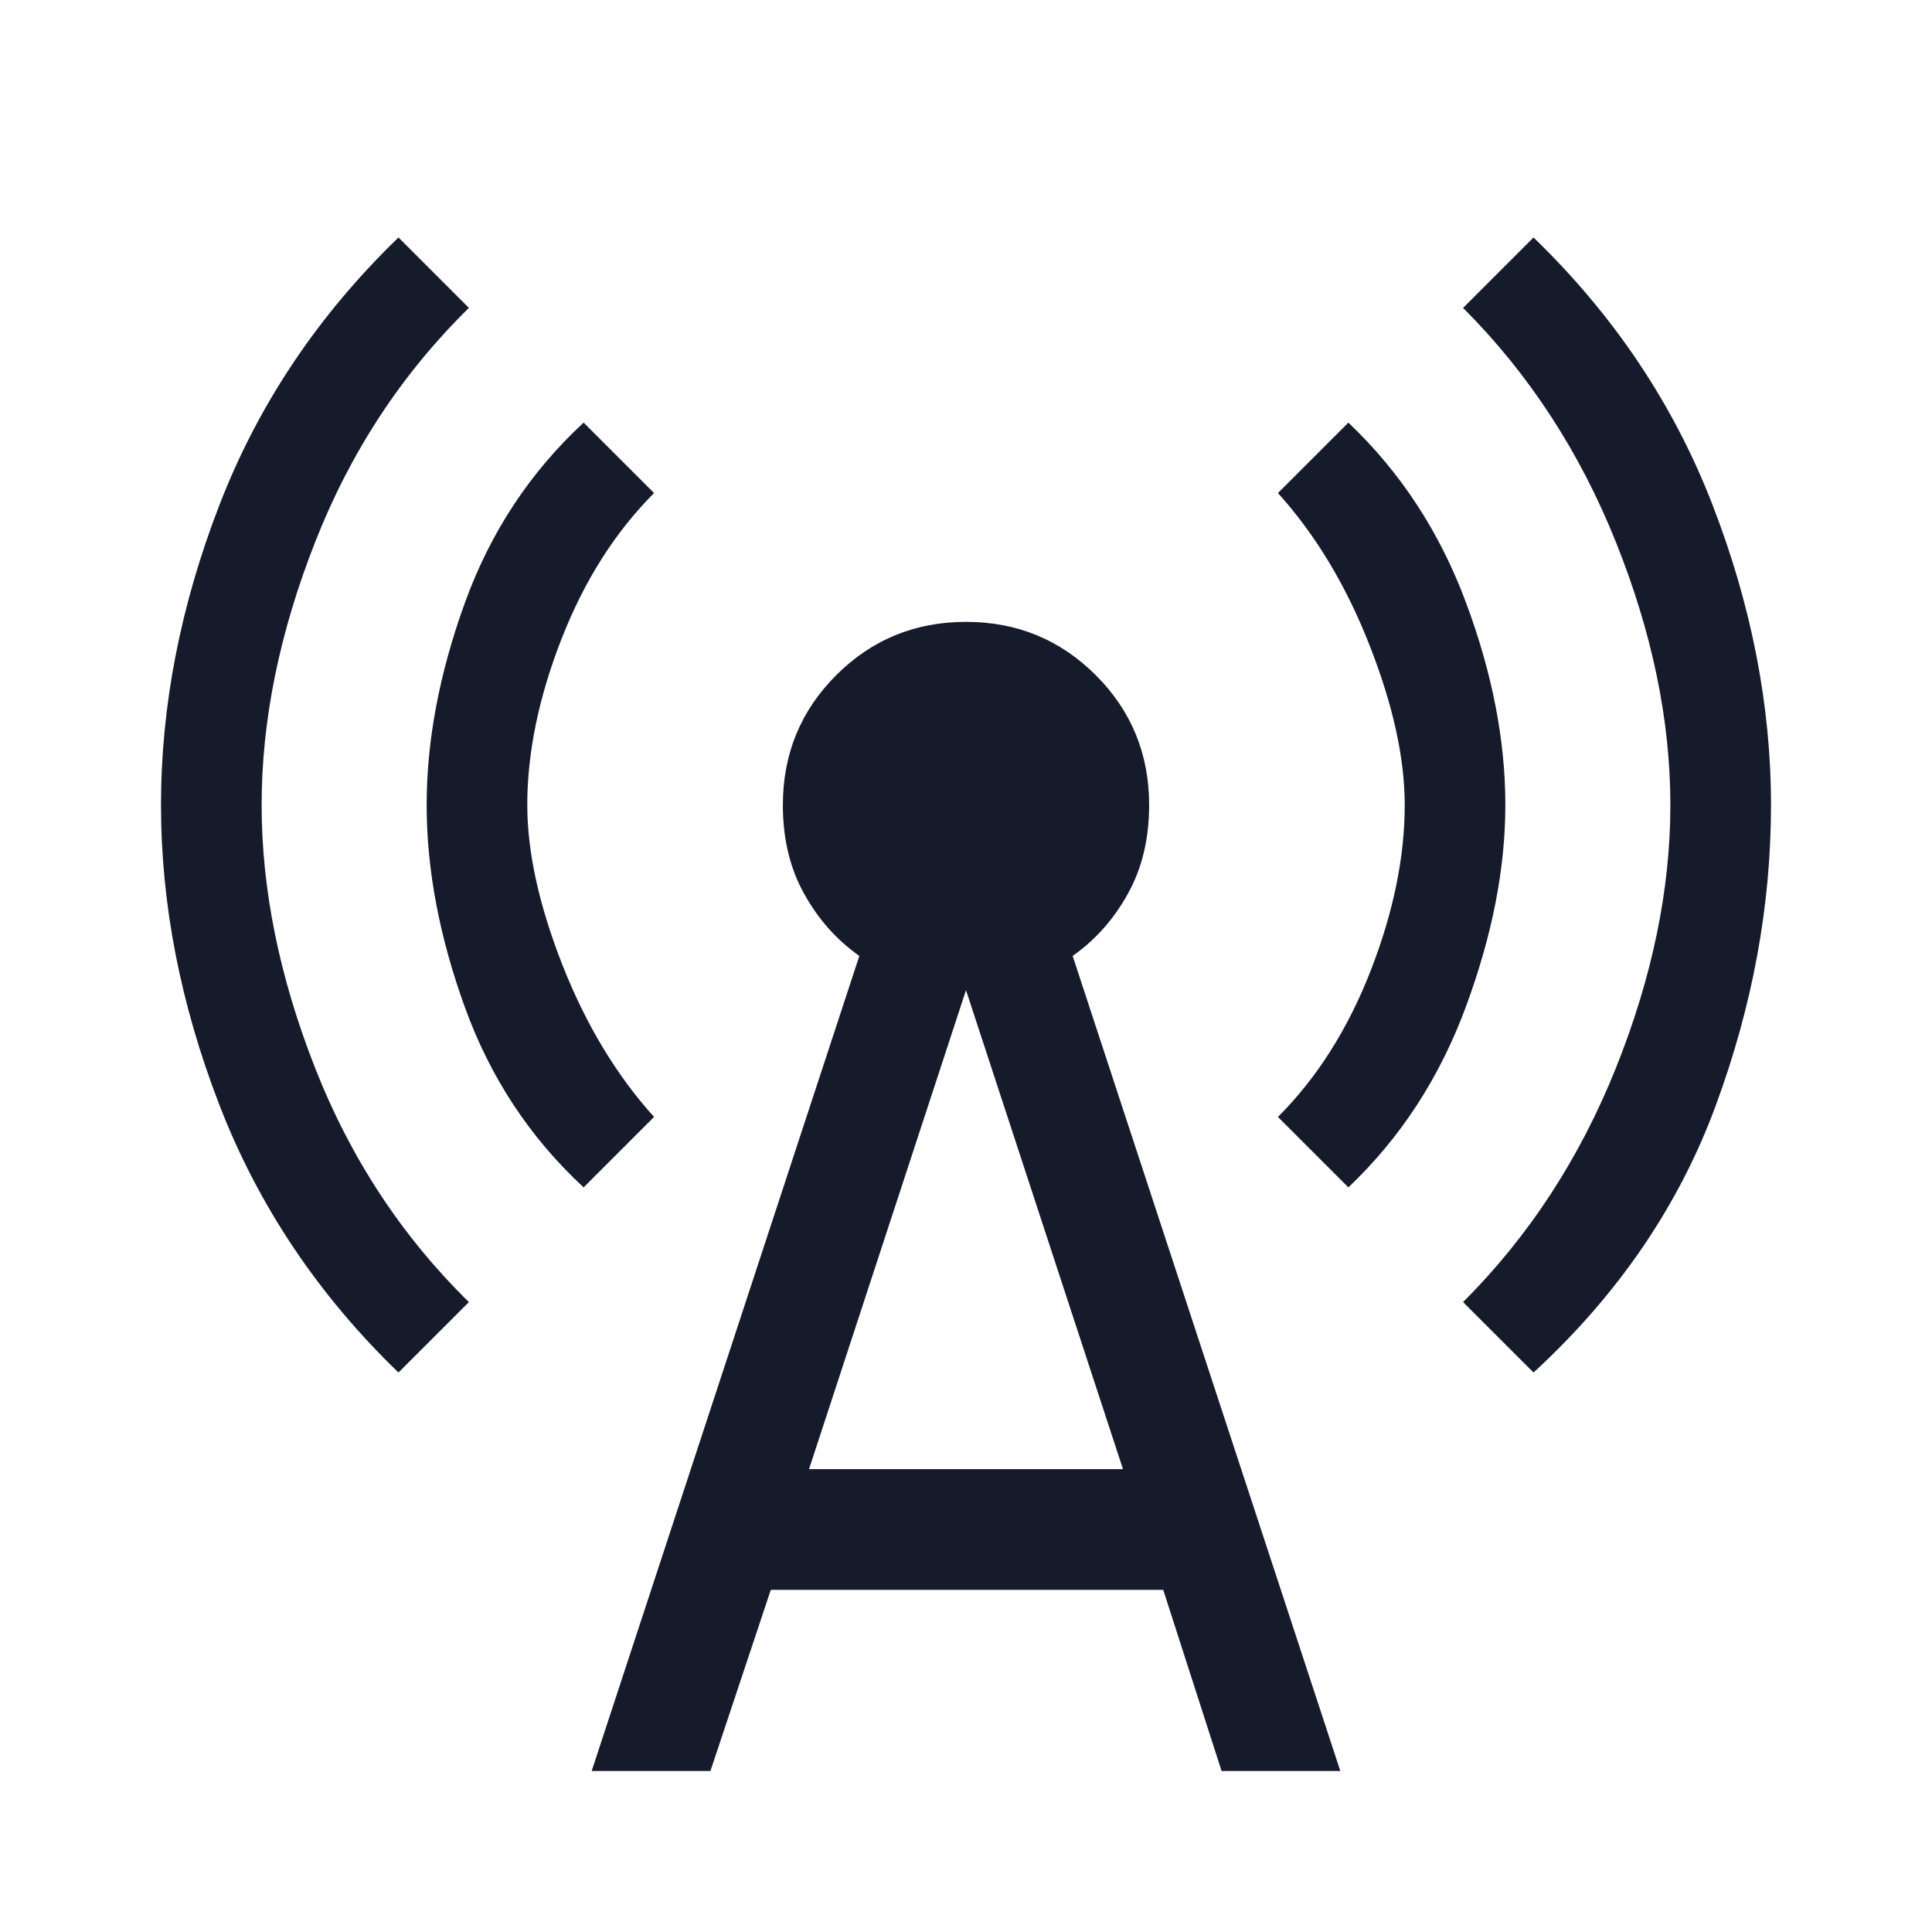 <svg width="24" height="24" viewBox="0 0 24 24" fill="none" xmlns="http://www.w3.org/2000/svg">
<path d="M4.95 17.05C3.95 16.084 3.208 14.975 2.725 13.725C2.242 12.475 2 11.233 2 10C2 8.767 2.242 7.525 2.725 6.275C3.208 5.025 3.95 3.917 4.95 2.95L5.825 3.825C4.992 4.642 4.354 5.613 3.913 6.738C3.471 7.863 3.25 8.95 3.25 10C3.25 11.05 3.471 12.138 3.913 13.263C4.354 14.388 4.992 15.358 5.825 16.175L4.95 17.05ZM7.25 14.75C6.583 14.133 6.092 13.388 5.775 12.513C5.458 11.638 5.3 10.8 5.3 10C5.3 9.2 5.458 8.363 5.775 7.488C6.092 6.613 6.583 5.867 7.25 5.25L8.125 6.125C7.642 6.609 7.258 7.213 6.975 7.938C6.692 8.663 6.55 9.35 6.55 10C6.55 10.584 6.696 11.246 6.987 11.988C7.279 12.729 7.658 13.358 8.125 13.875L7.25 14.75ZM7.35 22L10.675 11.875C10.392 11.675 10.162 11.417 9.988 11.1C9.812 10.784 9.725 10.417 9.725 10C9.725 9.367 9.946 8.829 10.387 8.388C10.829 7.946 11.367 7.725 12 7.725C12.633 7.725 13.171 7.946 13.613 8.388C14.054 8.829 14.275 9.367 14.275 10C14.275 10.417 14.188 10.784 14.012 11.1C13.838 11.417 13.608 11.675 13.325 11.875L16.65 22H15.175L14.45 19.75H9.575L8.825 22H7.35ZM10.05 18.25H13.95L12 12.3L10.05 18.25ZM16.75 14.75L15.875 13.875C16.358 13.392 16.742 12.788 17.025 12.063C17.308 11.338 17.45 10.65 17.45 10C17.45 9.417 17.304 8.754 17.012 8.013C16.721 7.271 16.342 6.642 15.875 6.125L16.75 5.25C17.4 5.867 17.887 6.613 18.212 7.488C18.538 8.363 18.7 9.2 18.7 10C18.7 10.784 18.538 11.617 18.212 12.5C17.887 13.383 17.4 14.133 16.75 14.75ZM19.05 17.05L18.175 16.175C18.992 15.358 19.625 14.388 20.075 13.263C20.525 12.138 20.75 11.05 20.75 10C20.75 8.95 20.525 7.863 20.075 6.738C19.625 5.613 18.992 4.642 18.175 3.825L19.05 2.95C20.05 3.917 20.792 5.025 21.275 6.275C21.758 7.525 22 8.767 22 10C22 11.25 21.771 12.496 21.312 13.738C20.854 14.979 20.1 16.084 19.05 17.05Z" fill="#161B2C"/>
</svg>
